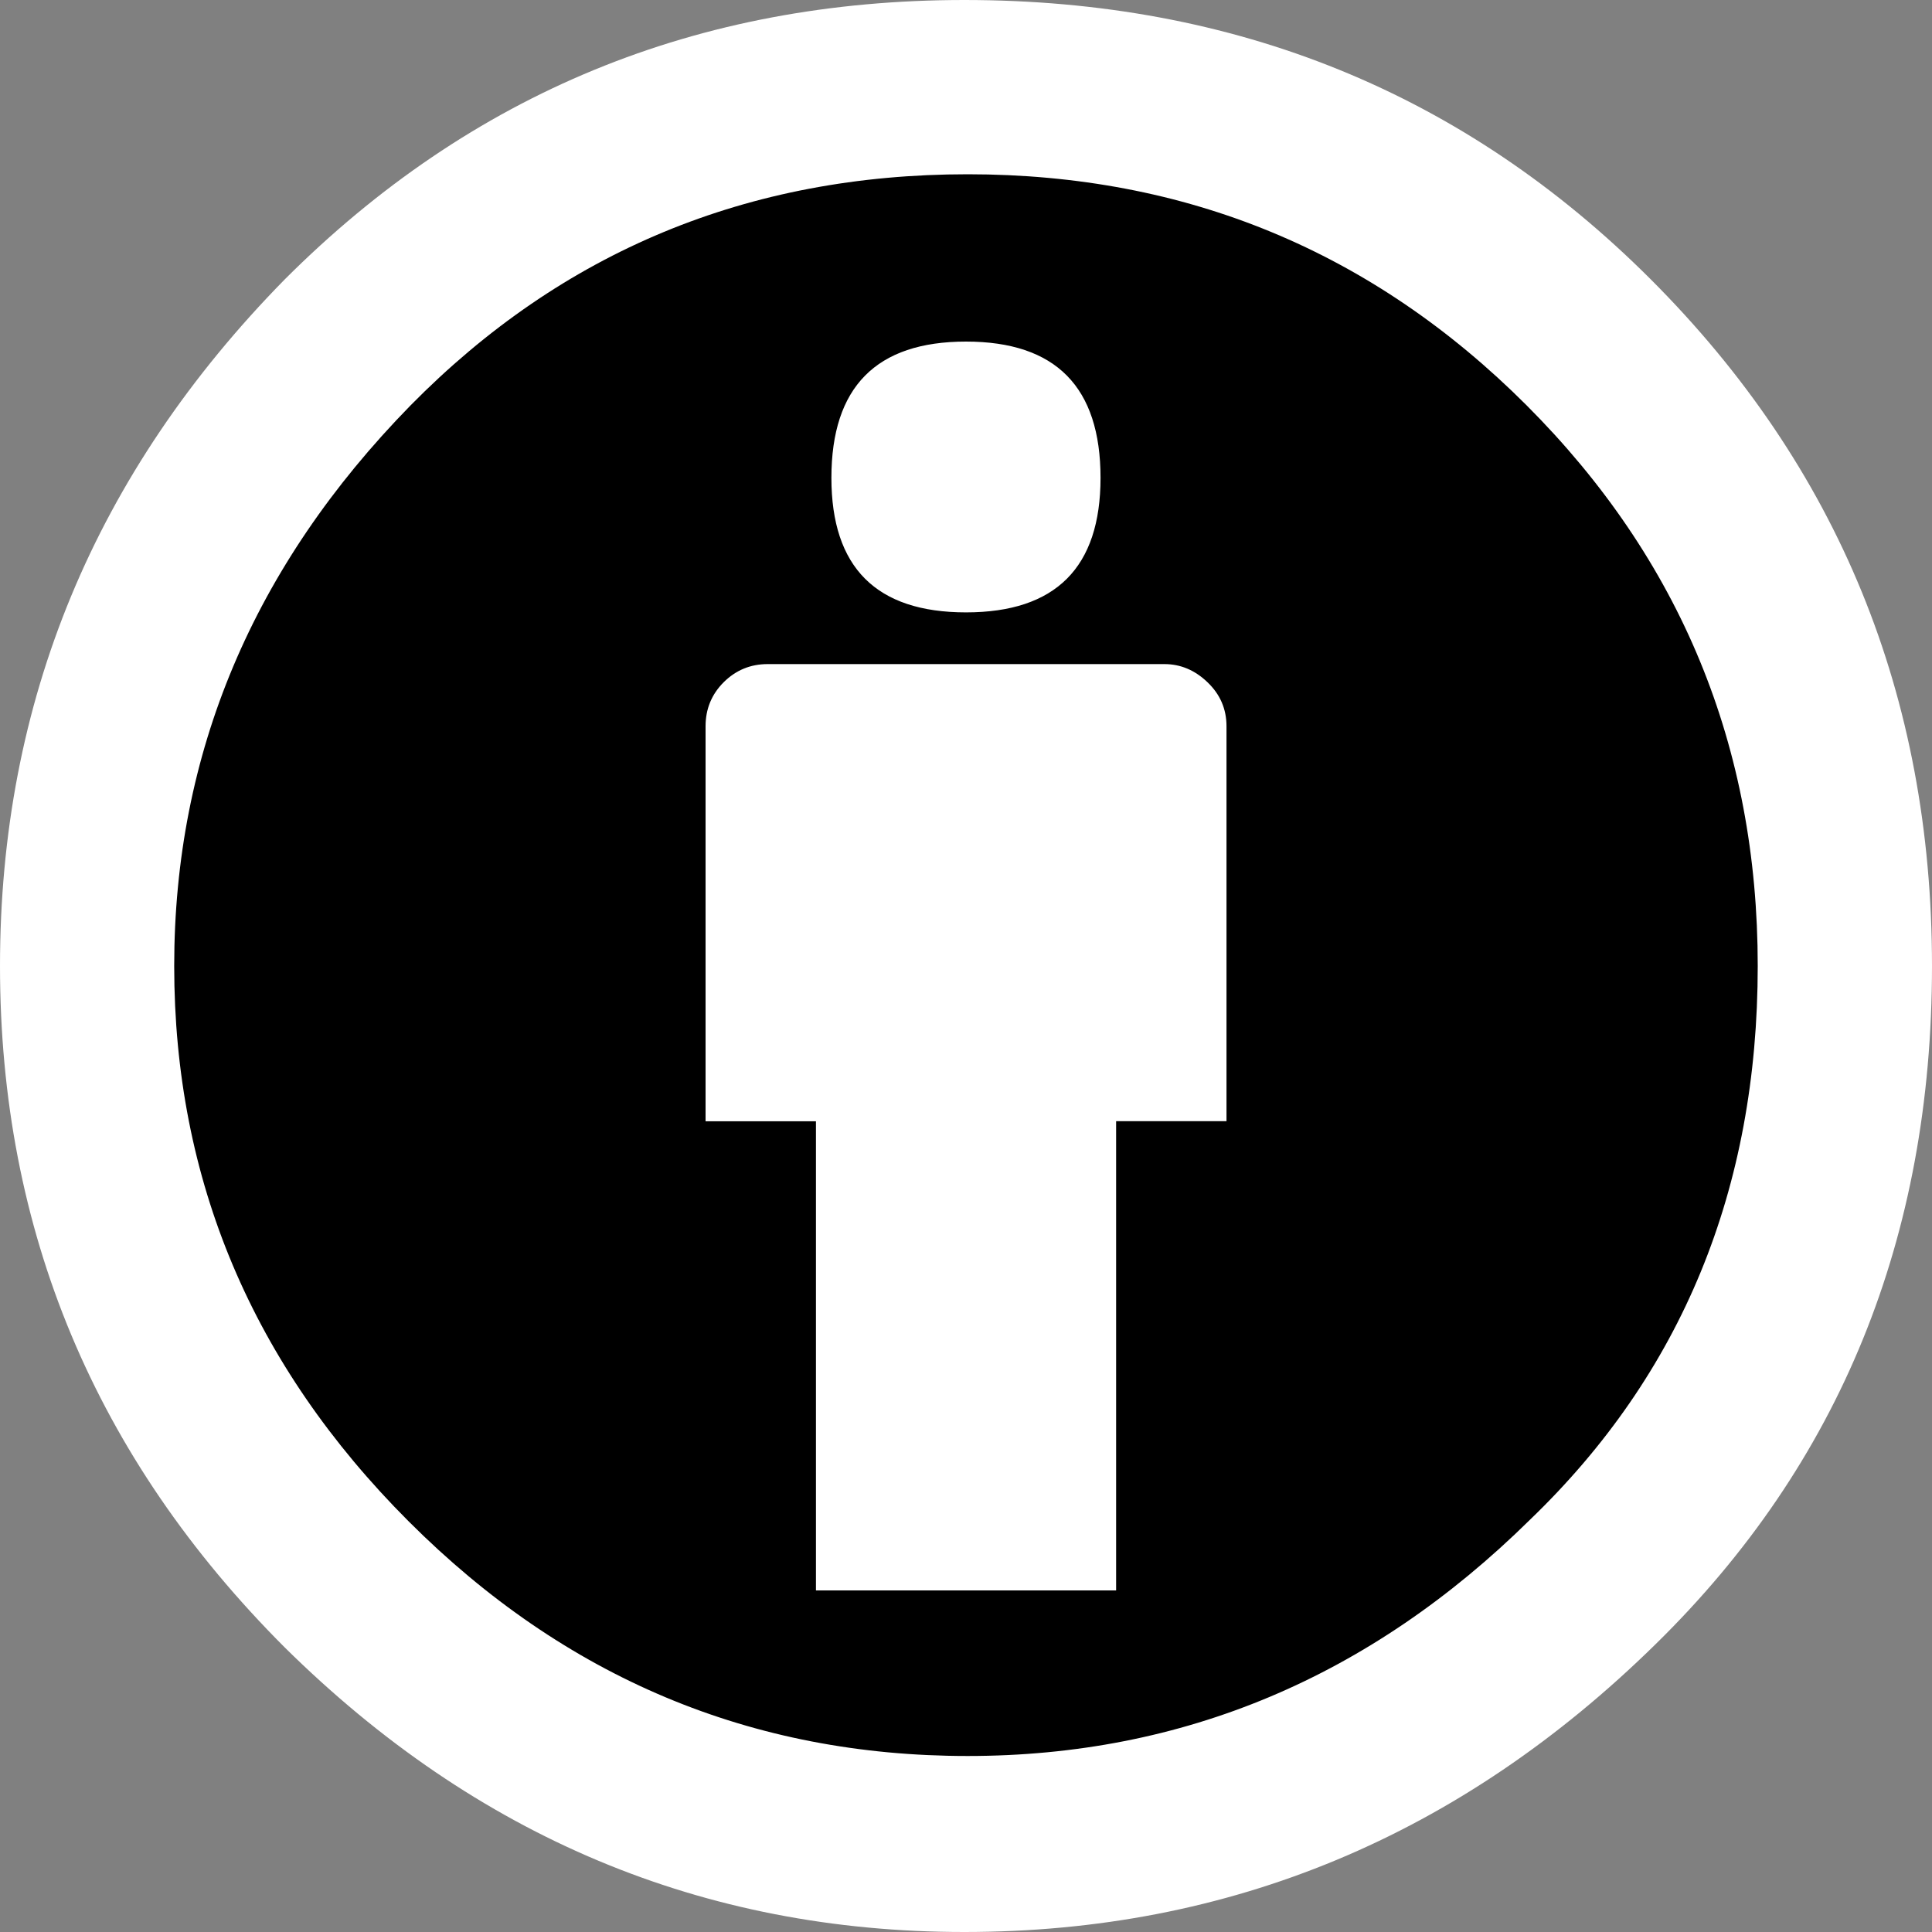 <svg width="30" height="30" viewBox="0 0 30 30" fill="none" xmlns="http://www.w3.org/2000/svg">
<rect x="0" y="0" width="30" height="30" fill="#808080" stroke="none"/>
<path d="M15.064 28.398C22.384 28.398 28.319 22.464 28.319 15.143C28.319 7.823 22.384 1.889 15.064 1.889C7.744 1.889 1.81 7.823 1.81 15.143C1.81 22.464 7.744 28.398 15.064 28.398Z" fill="black"/>
<path d="M14.973 0C19.186 0 22.741 1.446 25.634 4.339C28.544 7.25 30 10.804 30 15C30 19.215 28.571 22.723 25.713 25.526C22.678 28.509 19.098 30 14.973 30C10.919 30 7.402 28.526 4.42 25.58C1.474 22.633 0 19.107 0 15C0 10.893 1.474 7.34 4.42 4.34C7.313 1.446 10.83 0 14.973 0ZM15.027 2.706C11.616 2.706 8.732 3.902 6.375 6.295C3.928 8.795 2.705 11.697 2.705 15.001C2.705 18.322 3.919 21.197 6.347 23.625C8.776 26.054 11.669 27.267 15.026 27.267C18.365 27.267 21.276 26.045 23.758 23.598C26.116 21.33 27.294 18.464 27.294 14.999C27.294 11.589 26.097 8.688 23.705 6.294C21.313 3.902 18.419 2.706 15.027 2.706ZM19.045 11.277V17.41H17.331V24.696H12.67V17.411H10.956V11.277C10.956 11.009 11.05 10.781 11.237 10.594C11.425 10.407 11.653 10.312 11.92 10.312H18.081C18.331 10.312 18.555 10.406 18.75 10.594C18.946 10.781 19.045 11.009 19.045 11.277ZM12.91 7.42C12.91 6.01 13.606 5.304 15 5.304C16.394 5.304 17.089 6.009 17.089 7.42C17.089 8.812 16.393 9.509 15 9.509C13.607 9.509 12.91 8.812 12.91 7.42Z" fill="white"/>
</svg>
